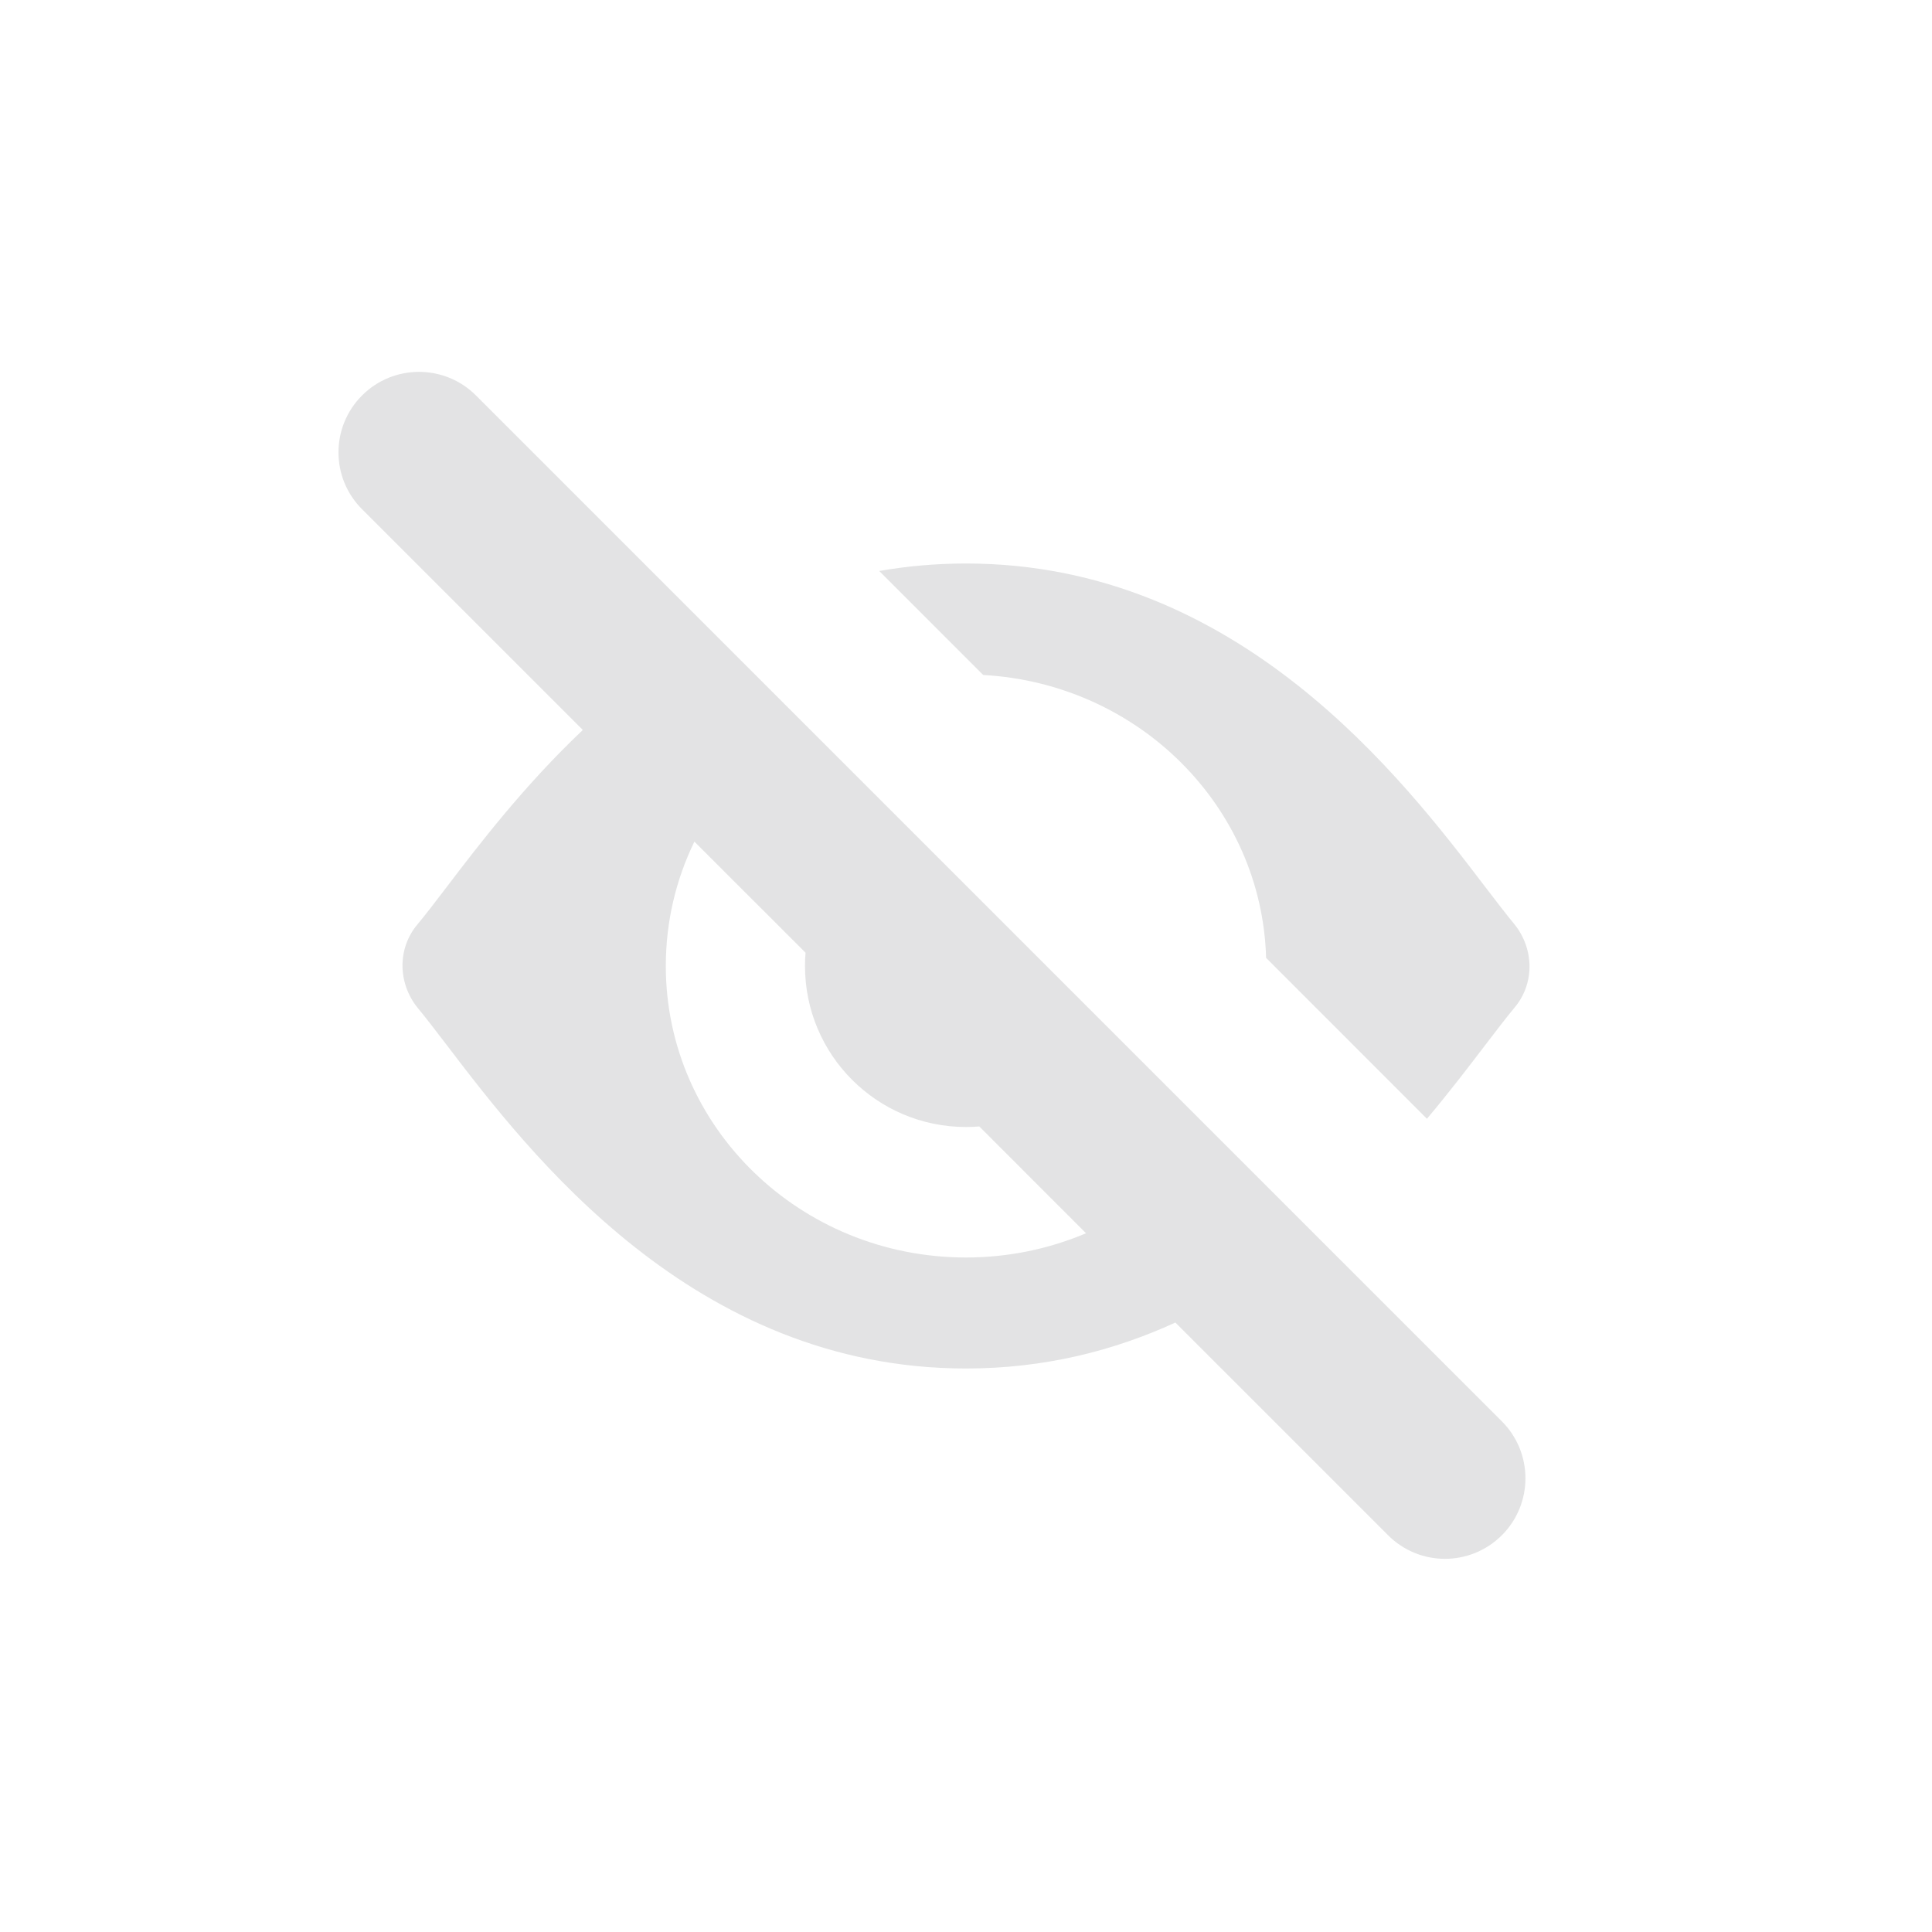 <svg width="24" height="24" viewBox="0 0 24 24" fill="none" xmlns="http://www.w3.org/2000/svg">
<g opacity="0.4">
<path fill-rule="evenodd" clip-rule="evenodd" d="M4.498 6.326C4.107 5.936 4.107 5.303 4.498 4.912C4.888 4.522 5.522 4.522 5.912 4.912L7.341 6.341C7.342 6.342 7.342 6.342 7.343 6.343L8.852 7.852L9.965 8.965L11.177 10.177L13.823 12.823L15.064 14.064L16.323 15.323L18.657 17.657C19.047 18.047 19.047 18.681 18.657 19.071C18.266 19.462 17.633 19.462 17.243 19.071L14.601 16.429C13.84 16.778 12.976 17 12 17C8.614 17 6.575 14.327 5.545 12.976C5.408 12.797 5.289 12.641 5.186 12.517C4.938 12.207 4.938 11.776 5.186 11.483C5.289 11.36 5.408 11.203 5.545 11.024L5.545 11.024L5.545 11.024C5.948 10.495 6.506 9.763 7.24 9.068L4.498 6.326ZM17.726 13.898C18.01 13.56 18.252 13.242 18.455 12.976L18.455 12.976C18.592 12.797 18.711 12.641 18.814 12.517C19.062 12.224 19.062 11.793 18.814 11.483C18.712 11.36 18.592 11.203 18.455 11.024L18.455 11.024L18.455 11.024C17.425 9.673 15.386 7 12 7C11.624 7 11.265 7.033 10.922 7.093L12.214 8.385C14.14 8.491 15.675 10.015 15.728 11.899L17.726 13.898ZM8.271 12C8.271 11.447 8.398 10.924 8.626 10.455L10.007 11.835C10.002 11.89 10 11.945 10 12C10 13.105 10.895 14 12 14C12.056 14 12.111 13.998 12.165 13.993L13.491 15.32C13.035 15.513 12.53 15.621 12 15.621C9.94 15.621 8.271 14 8.271 12Z" fill="#B8BABB"/>
</g>
</svg>
